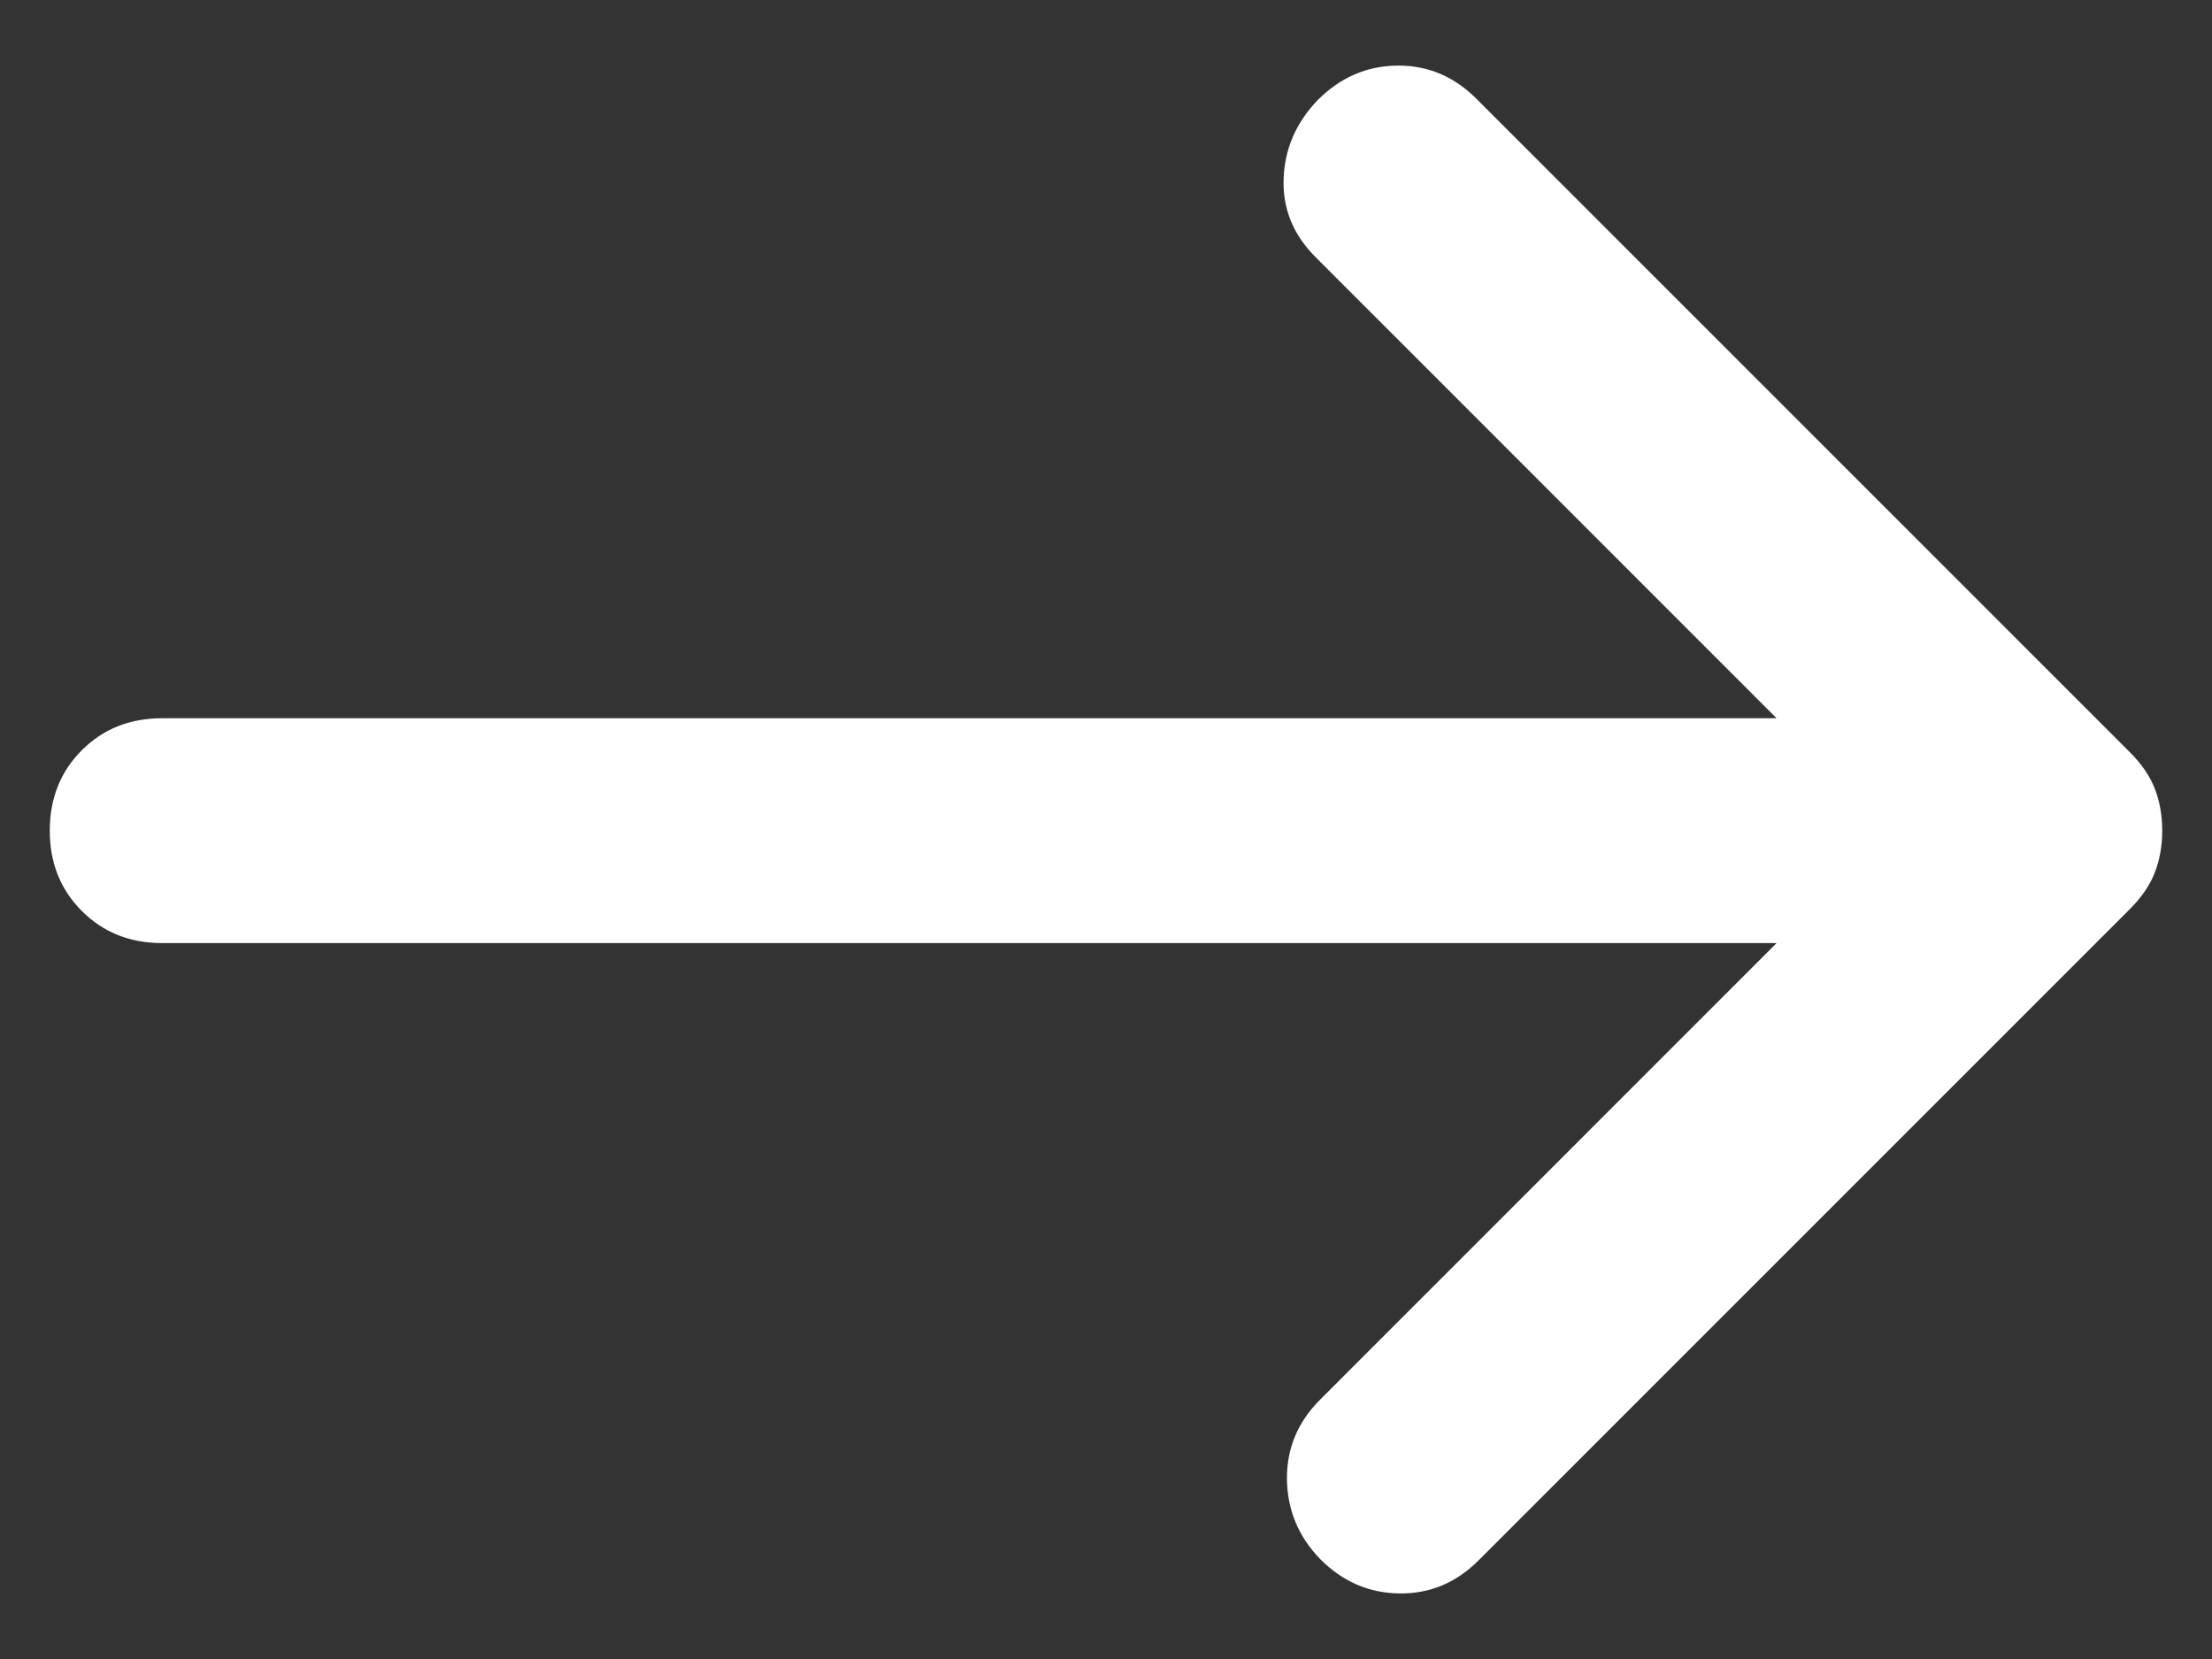 <svg width="20" height="15" viewBox="0 0 20 15" fill="none" xmlns="http://www.w3.org/2000/svg">
<rect x="0" y="0" width="20" height="15" fill="#333333" stroke="none"/>
<path d="M16.063 8.527H1.466C1.175 8.527 0.933 8.43 0.74 8.237C0.547 8.044 0.45 7.802 0.45 7.51C0.45 7.219 0.547 6.976 0.74 6.783C0.933 6.59 1.175 6.494 1.466 6.494H16.063L11.896 2.326C11.692 2.123 11.596 1.886 11.606 1.614C11.616 1.343 11.72 1.106 11.916 0.903C12.119 0.7 12.358 0.596 12.633 0.593C12.907 0.59 13.146 0.69 13.349 0.893L19.255 6.799C19.364 6.907 19.44 7.019 19.484 7.134C19.528 7.249 19.55 7.375 19.55 7.51C19.55 7.646 19.528 7.771 19.484 7.886C19.44 8.002 19.364 8.113 19.255 8.222L13.37 14.107C13.166 14.311 12.928 14.411 12.653 14.407C12.379 14.404 12.14 14.301 11.937 14.097C11.74 13.894 11.64 13.653 11.636 13.376C11.633 13.098 11.733 12.857 11.937 12.654L16.063 8.527Z" fill="white"/>
</svg>
